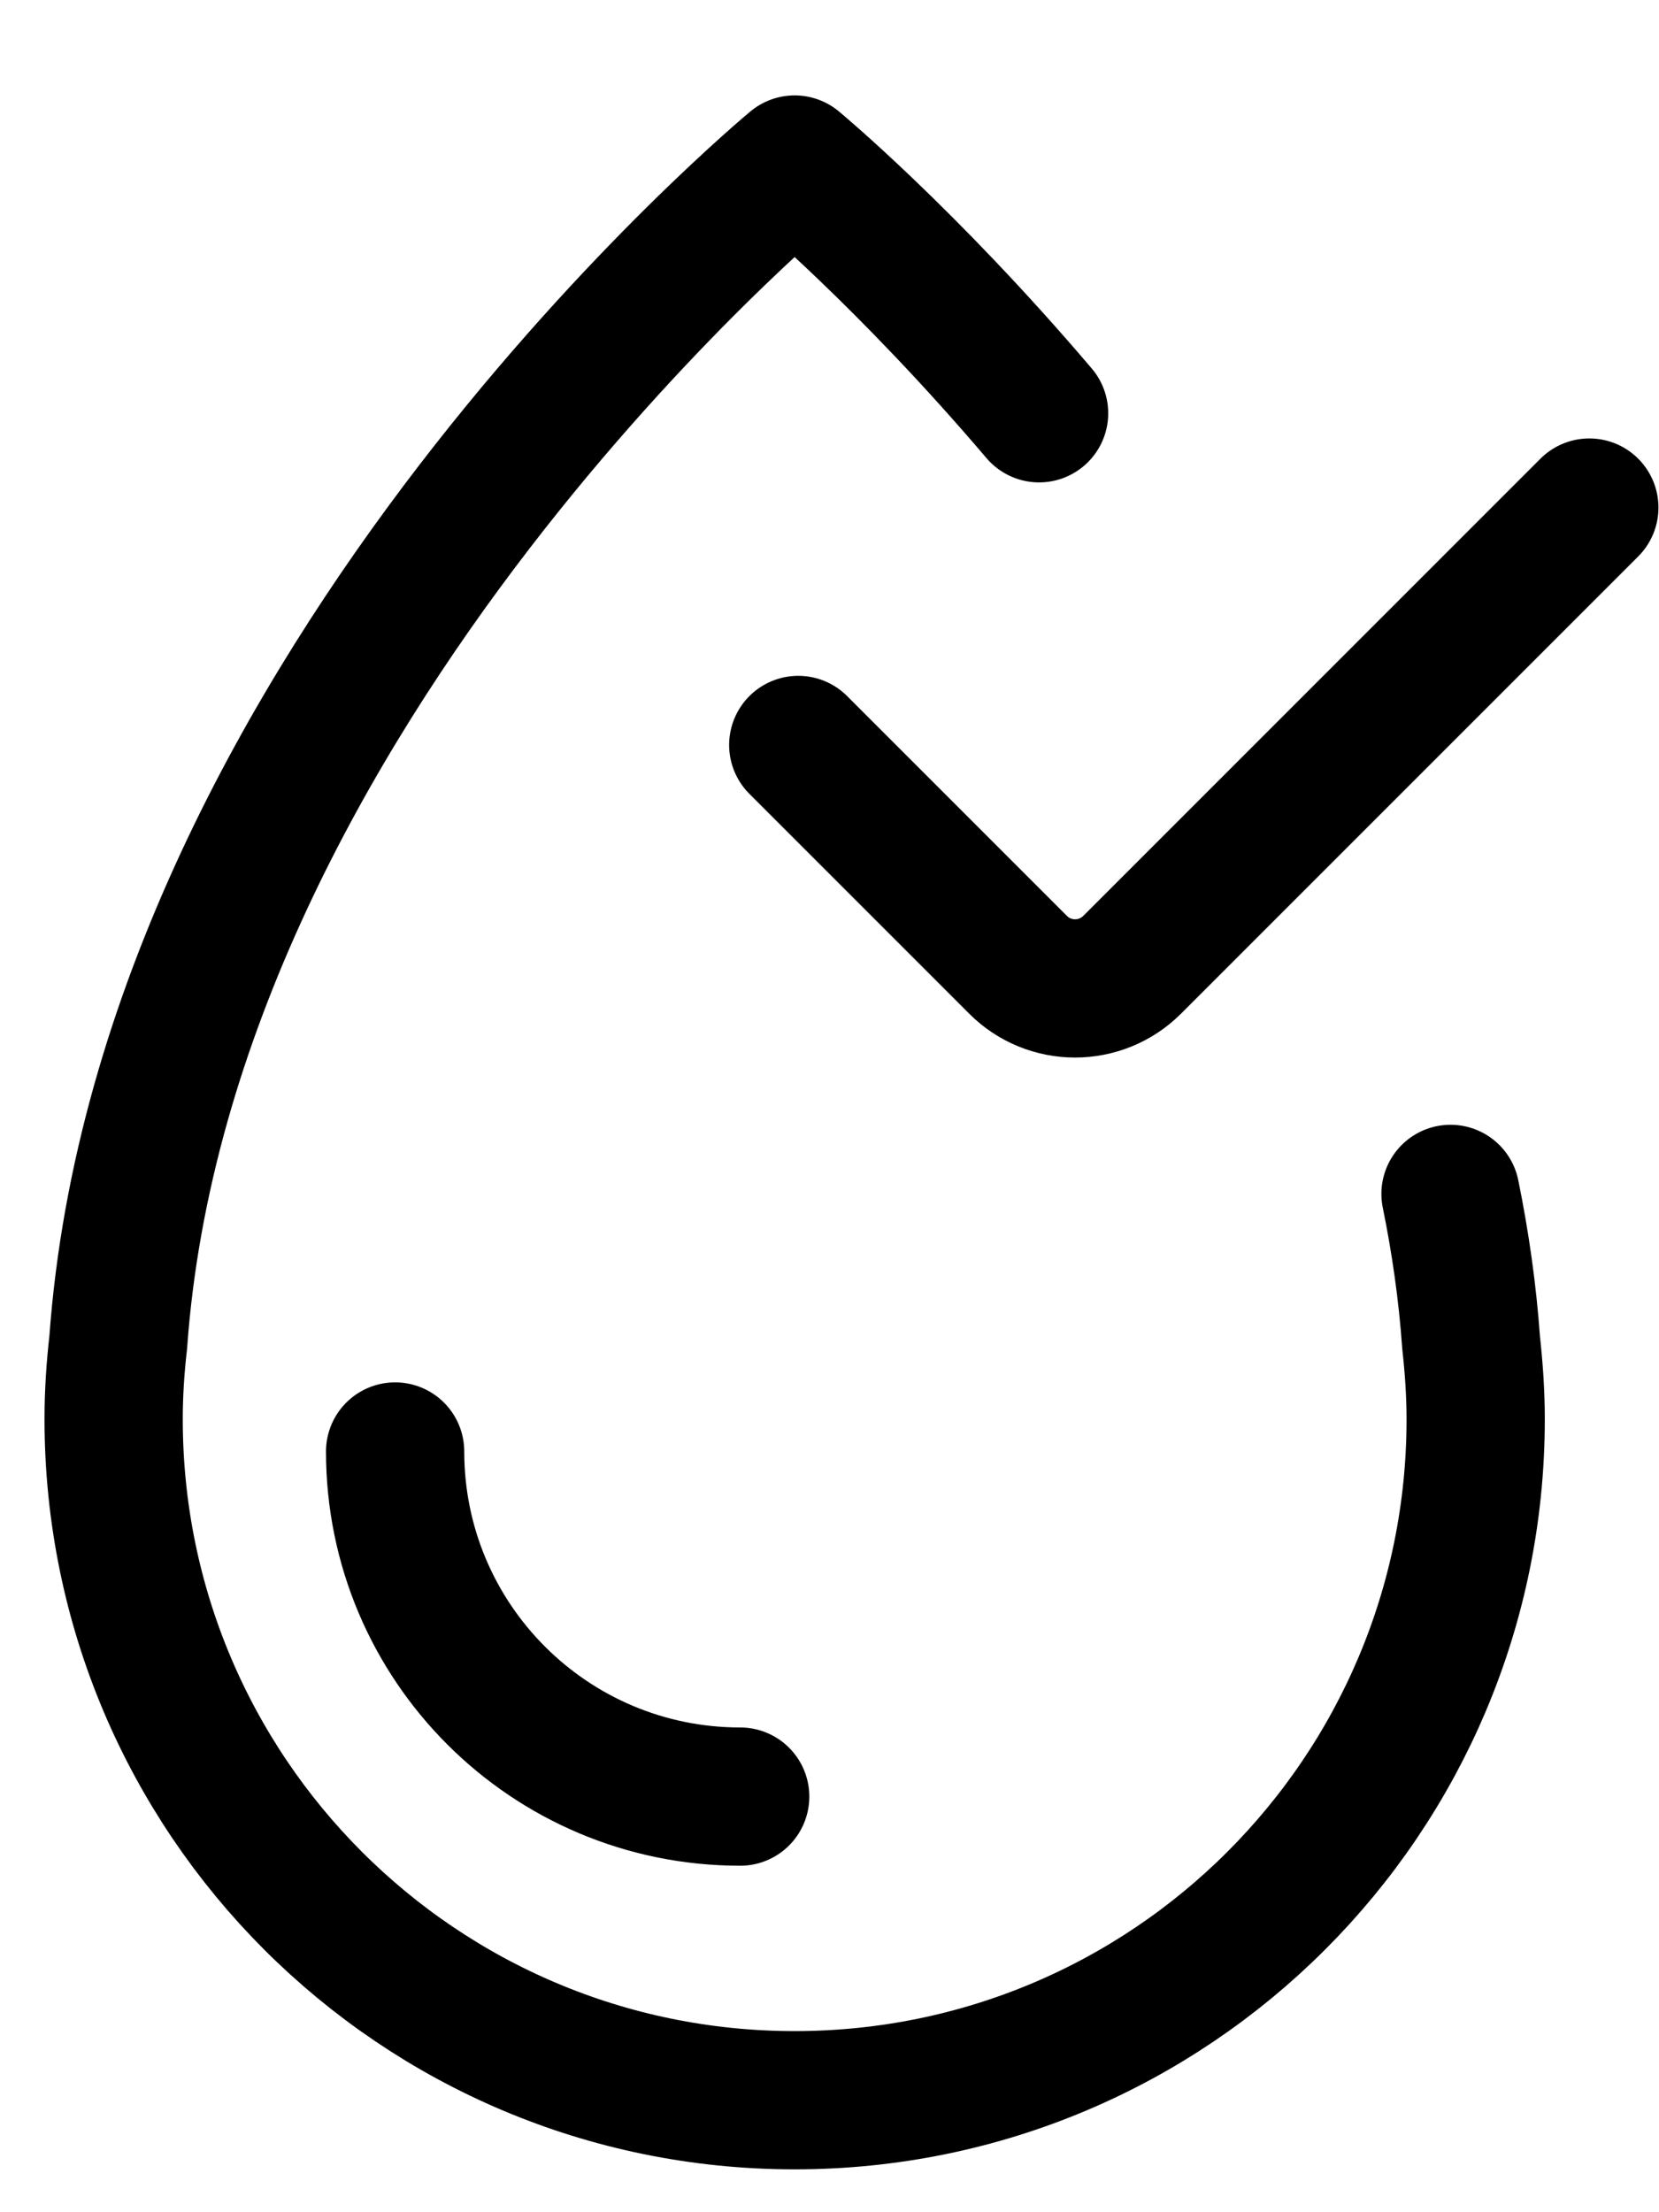 <svg width="12" height="16" viewBox="0 0 12 16" fill="none" xmlns="http://www.w3.org/2000/svg">
<path d="M7.516 2.989C6.555 1.859 5.748 1.19 5.748 1.19C5.748 1.19 1.195 4.959 0.855 9.711C0.834 9.893 0.822 10.078 0.822 10.264C0.822 12.985 3.027 15.19 5.748 15.19C8.468 15.19 10.674 12.985 10.674 10.264C10.674 10.078 10.661 9.893 10.641 9.711C10.615 9.346 10.564 8.988 10.492 8.635" stroke="currentColor" stroke-linecap="round" stroke-linejoin="round"/>
<path d="M2.858 10.498C2.858 11.877 3.975 12.994 5.354 12.994" stroke="currentColor" stroke-linecap="round" stroke-linejoin="round"/>
<path d="M5.774 5.388L7.363 6.977C7.591 7.206 7.961 7.206 8.19 6.977L11.496 3.671" stroke="currentColor" stroke-linecap="round" stroke-linejoin="round"/>
</svg>
